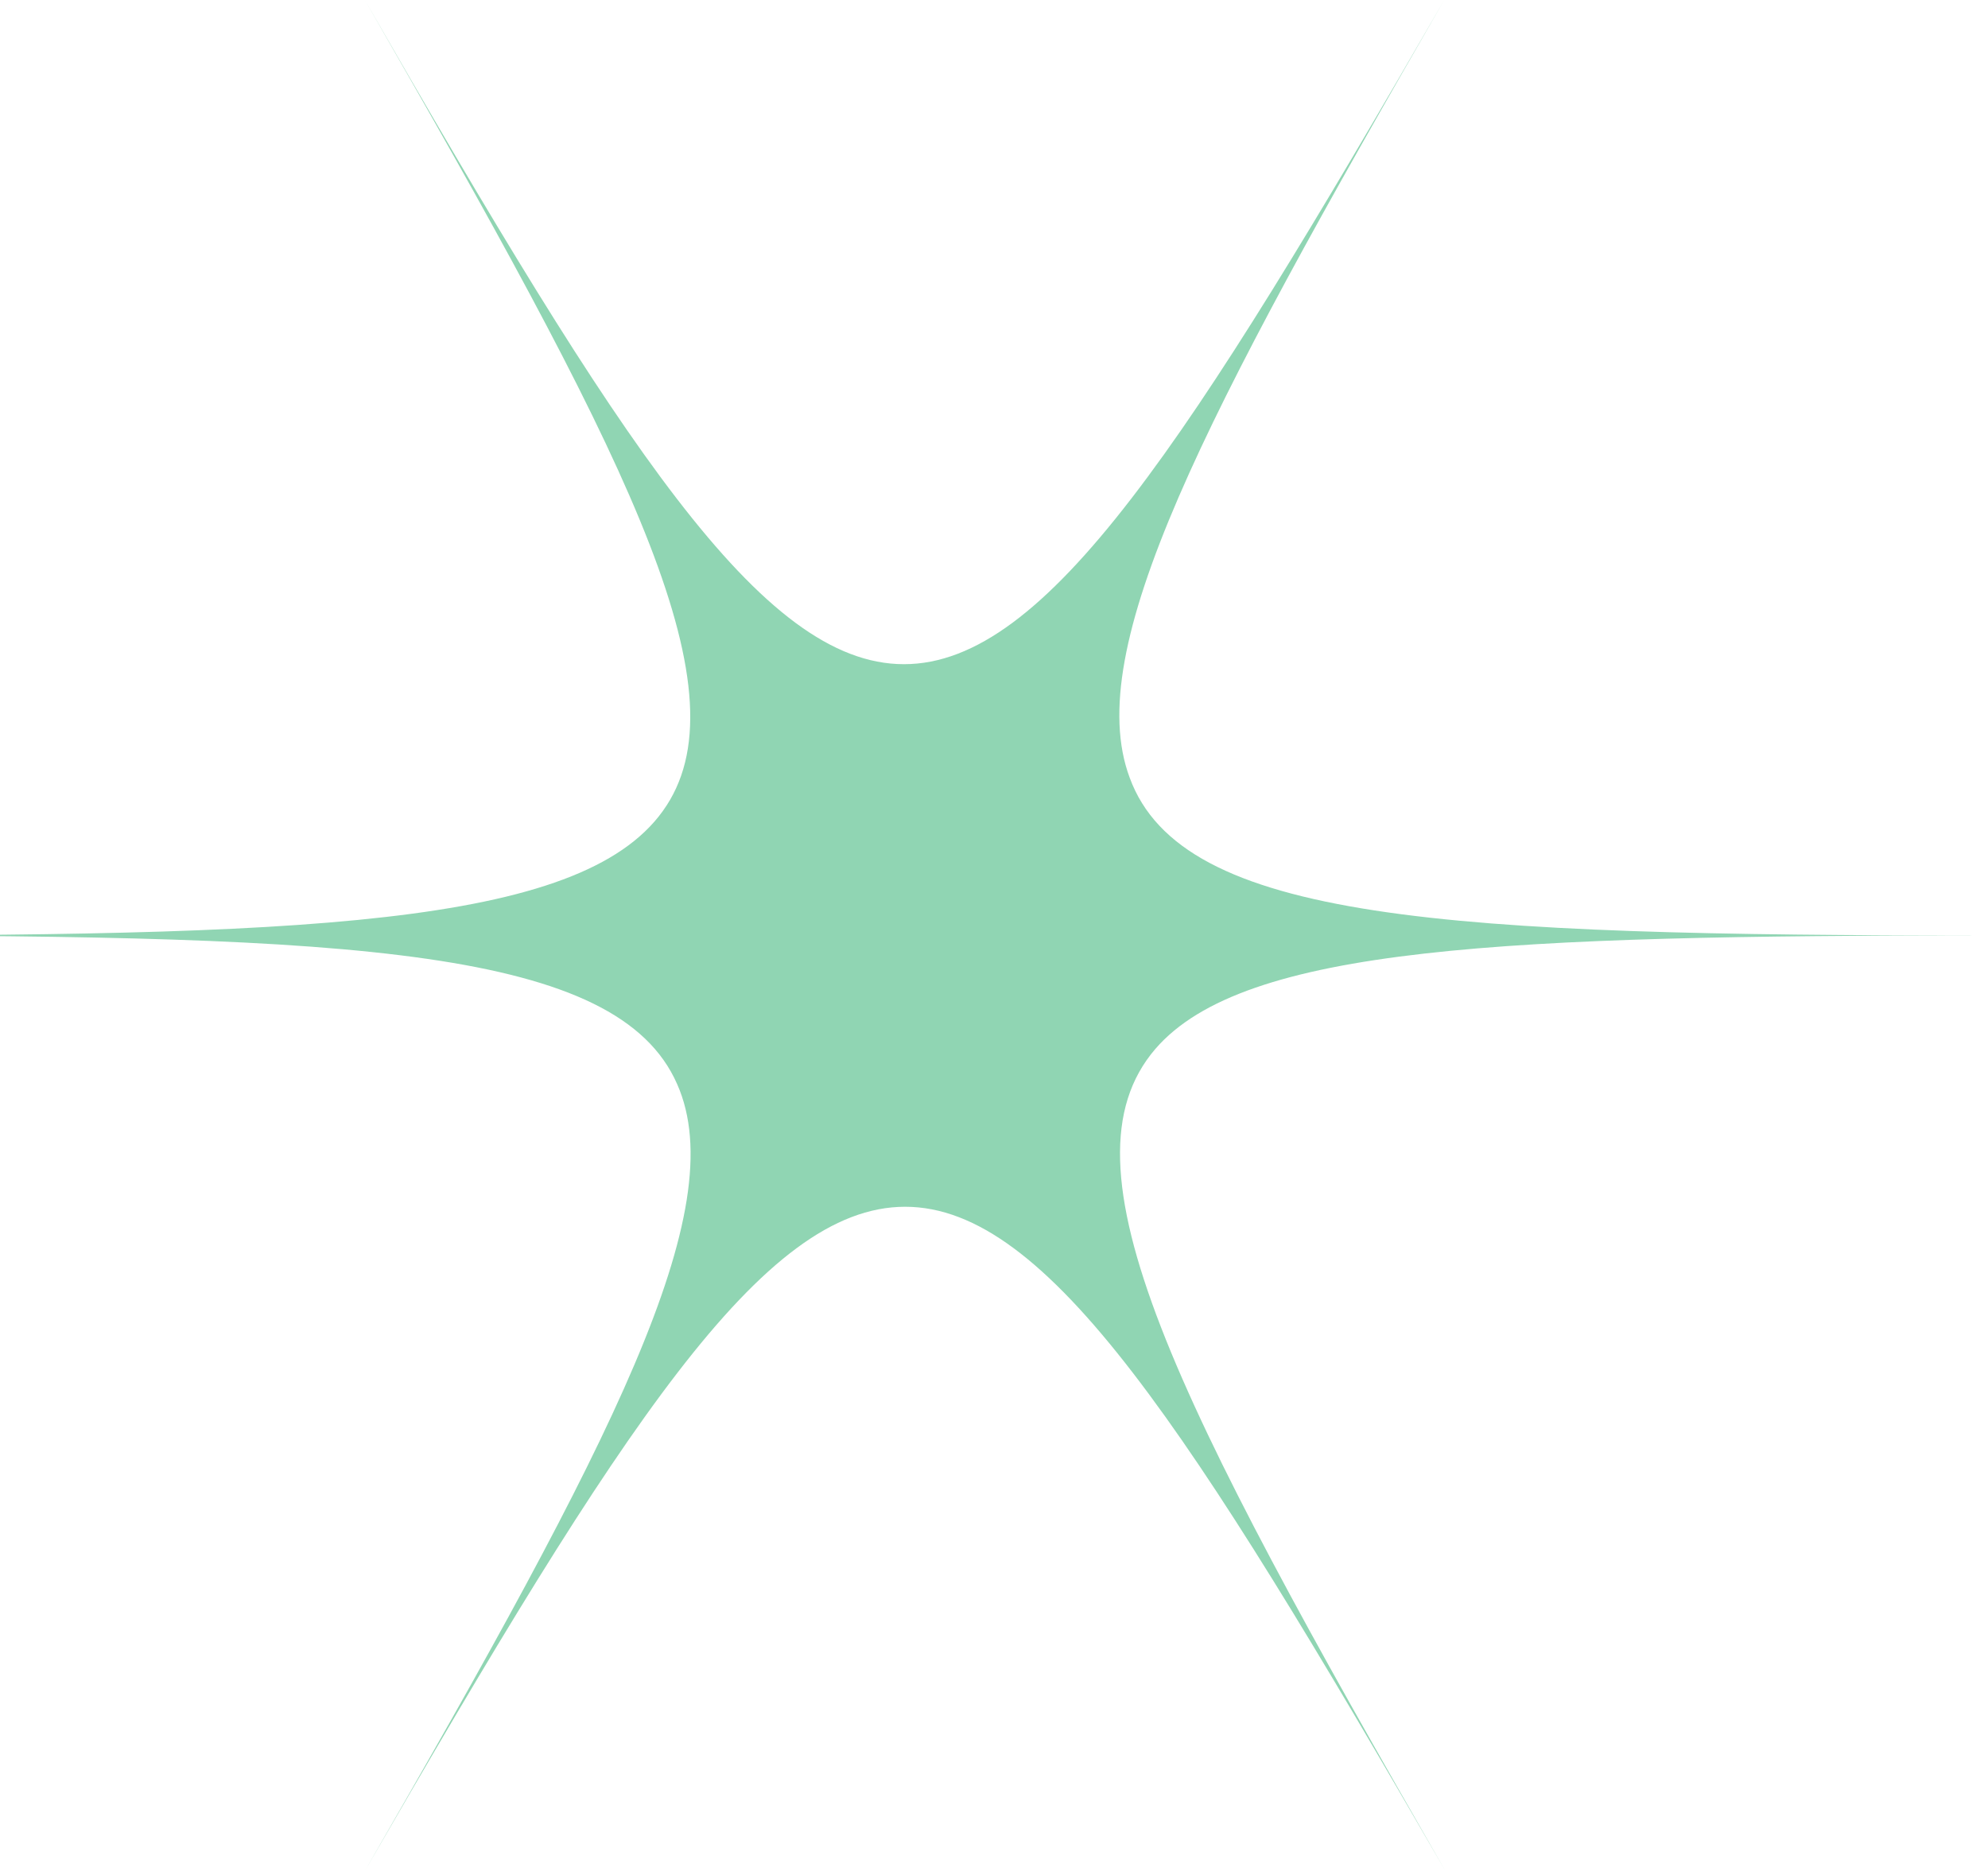 <svg width="170" height="160" viewBox="0 0 170 160" fill="none" xmlns="http://www.w3.org/2000/svg">
<path d="M123.5 0C101.6 37.9 89.5 56.8 77.3 56.8C65.1 56.8 53 37.9 31.2 0C53 37.9 63.4 57.9 57.3 68.4C51.2 78.9 28.7 80 -15 80C30.3 80 52.8 81.1 57.9 92.7C62.7 103.5 52.3 123.4 31.2 160C53.1 122.1 65.2 103.2 77.4 103.2C89.6 103.2 101.7 122.1 123.6 160C100.4 119.7 90.2 99.7 98.8 89.7C106.4 80.9 128.8 80 169.8 80C123.6 80 101.1 78.8 96.6 66.5C92.5 55.5 102.9 35.7 123.5 0Z" fill="#90D5B3"/>
</svg>
